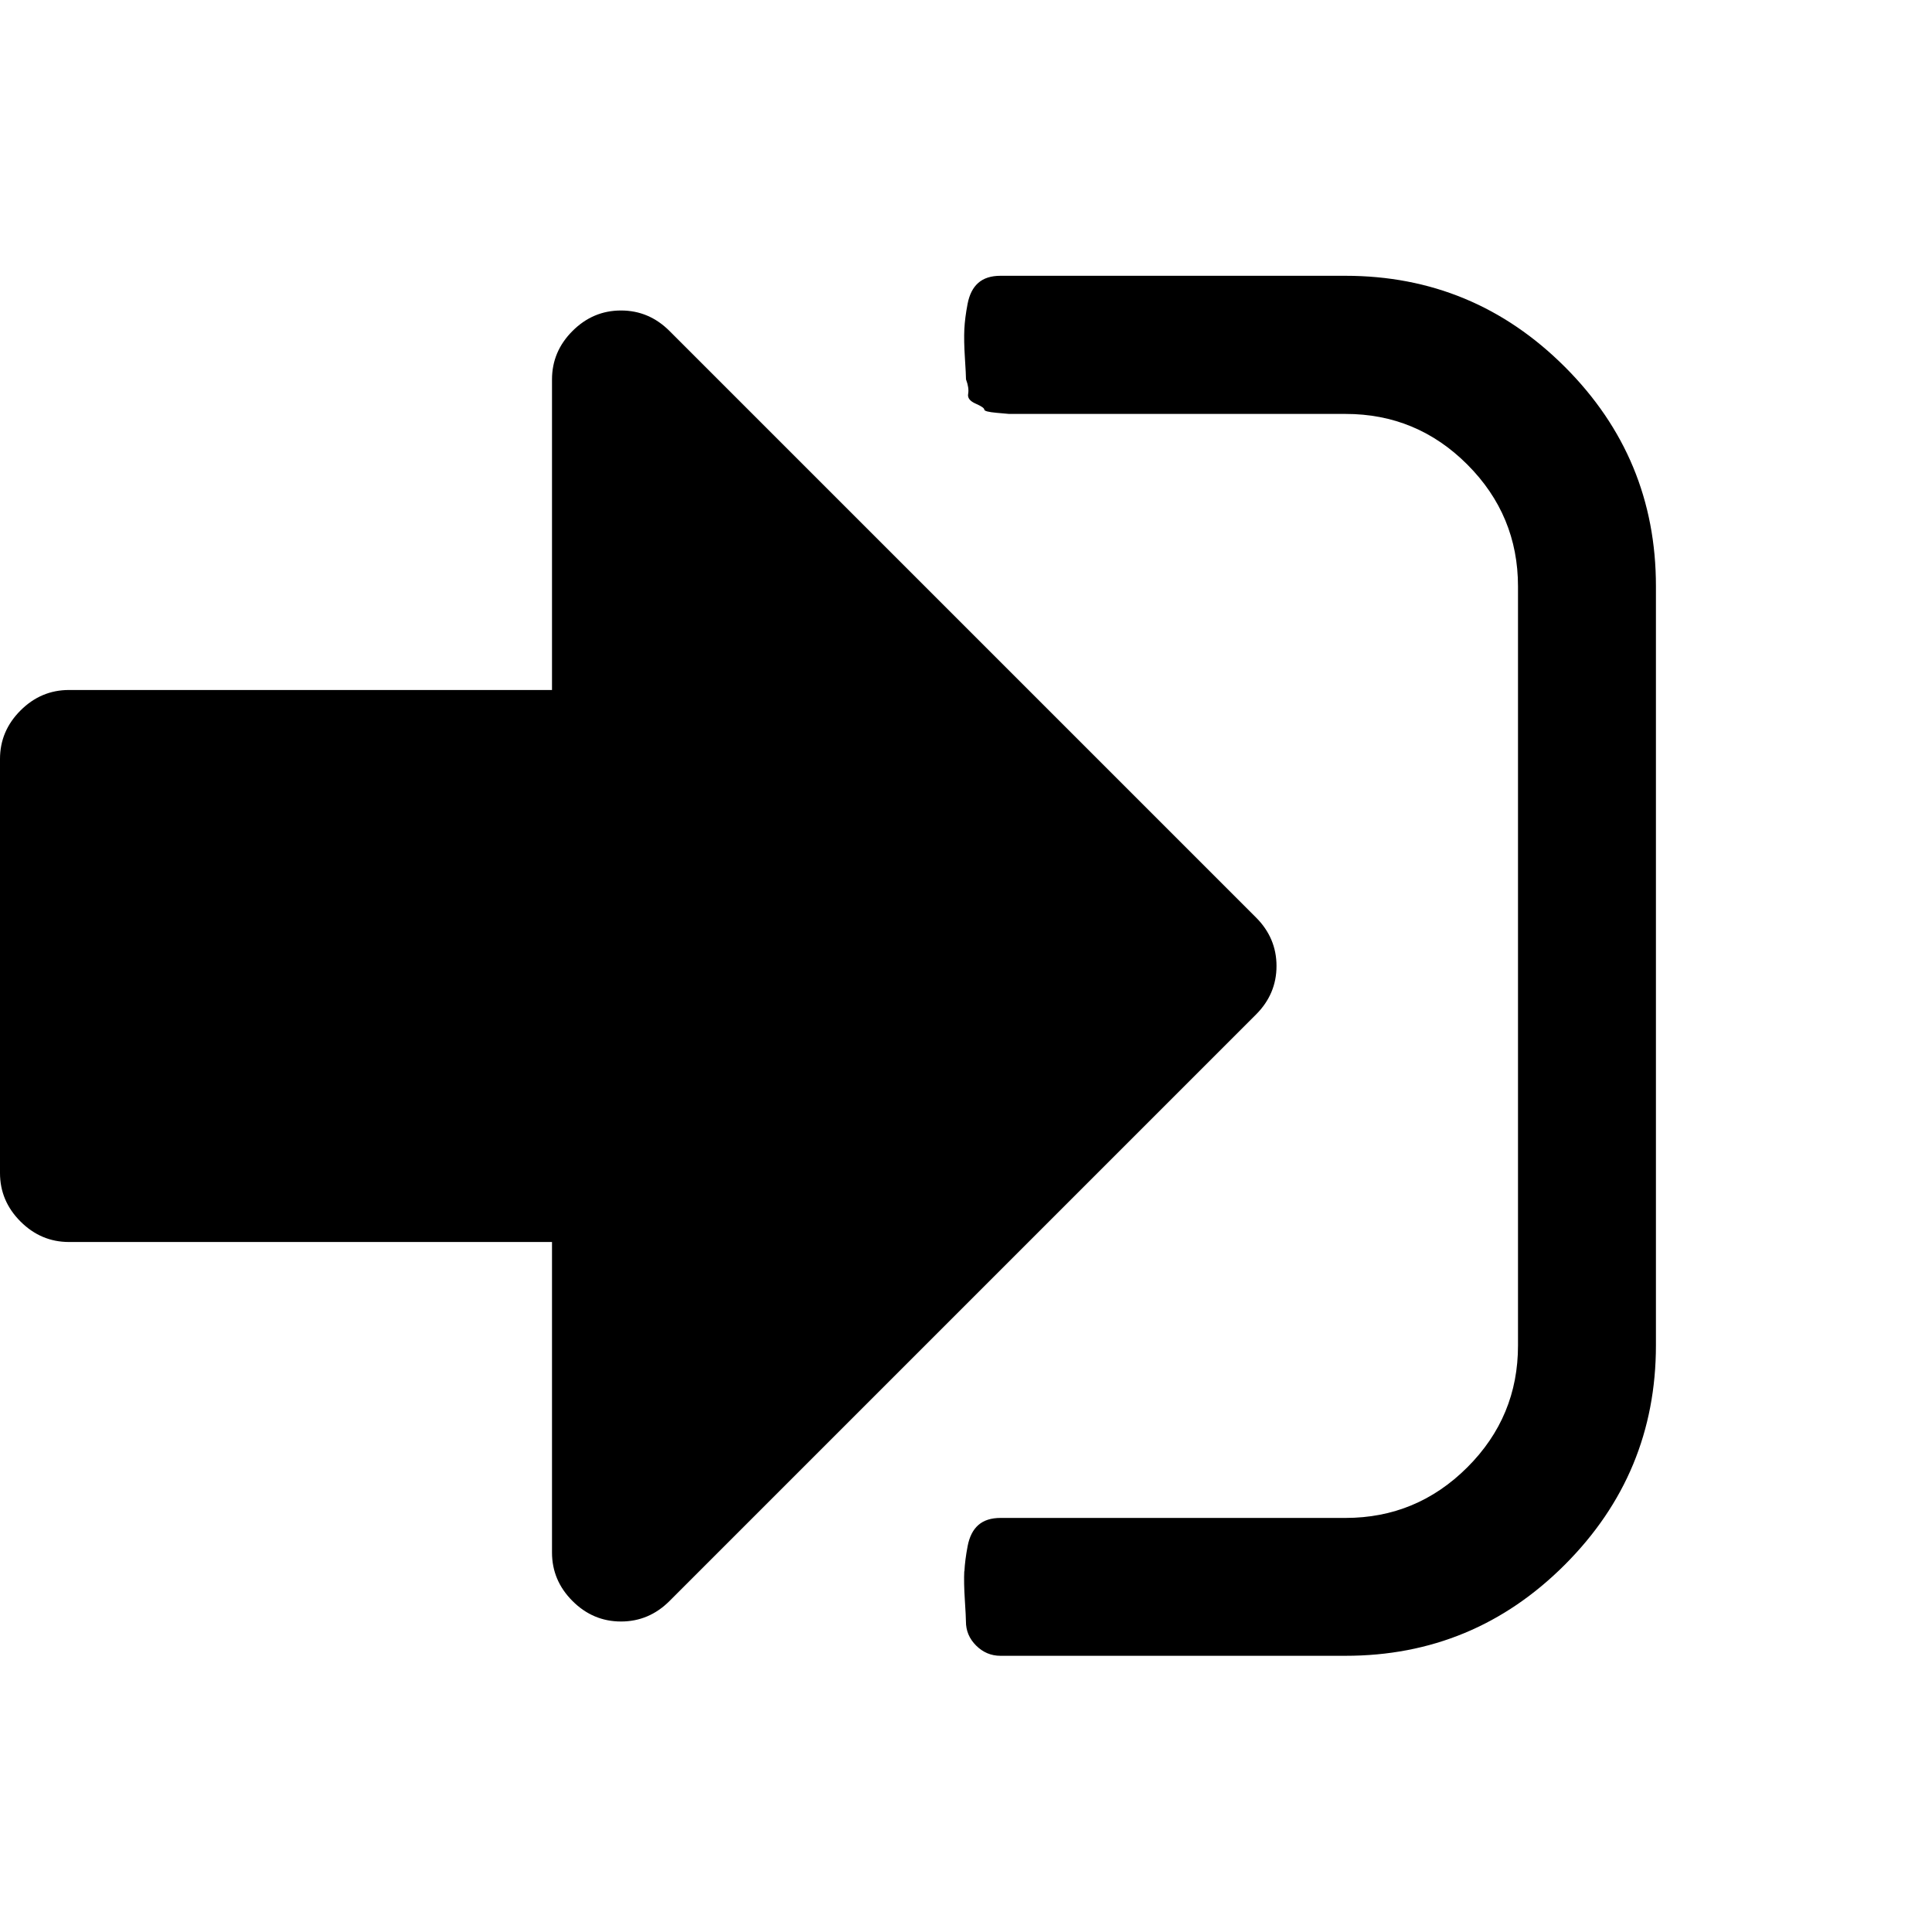 <?xml version="1.0" encoding="utf-8"?>
<!-- Generated by IcoMoon.io -->
<!DOCTYPE svg PUBLIC "-//W3C//DTD SVG 1.1//EN" "http://www.w3.org/Graphics/SVG/1.1/DTD/svg11.dtd">
<svg version="1.1" xmlns="http://www.w3.org/2000/svg" xmlns:xlink="http://www.w3.org/1999/xlink" width="28" height="28" viewBox="0 0 28 28">
<g id="icomoon-ignore">
</g>
<path d="M0 17v-6q0-0.406 0.297-0.703t0.703-0.297h7v-4.5q0-0.406 0.297-0.703t0.703-0.297 0.703 0.297l8.5 8.5q0.297 0.297 0.297 0.703t-0.297 0.703l-8.5 8.5q-0.297 0.297-0.703 0.297t-0.703-0.297-0.297-0.703v-4.5h-7q-0.406 0-0.703-0.297t-0.297-0.703zM13.977 22.773q0.008-0.164 0.047-0.367t0.156-0.305 0.32-0.102h5q1.031 0 1.766-0.734t0.734-1.766v-11q0-1.031-0.734-1.766t-1.766-0.734h-4.875t-0.18-0.016-0.18-0.047-0.125-0.086-0.109-0.141-0.031-0.211q0-0.063-0.016-0.313t-0.008-0.414 0.047-0.367 0.156-0.305 0.32-0.102h5q1.859 0 3.18 1.32t1.32 3.18v11q0 1.859-1.32 3.18t-3.18 1.32h-5q-0.203 0-0.352-0.148t-0.148-0.352q0-0.063-0.016-0.313t-0.008-0.414z" fill="#000000"></path>
</svg>
